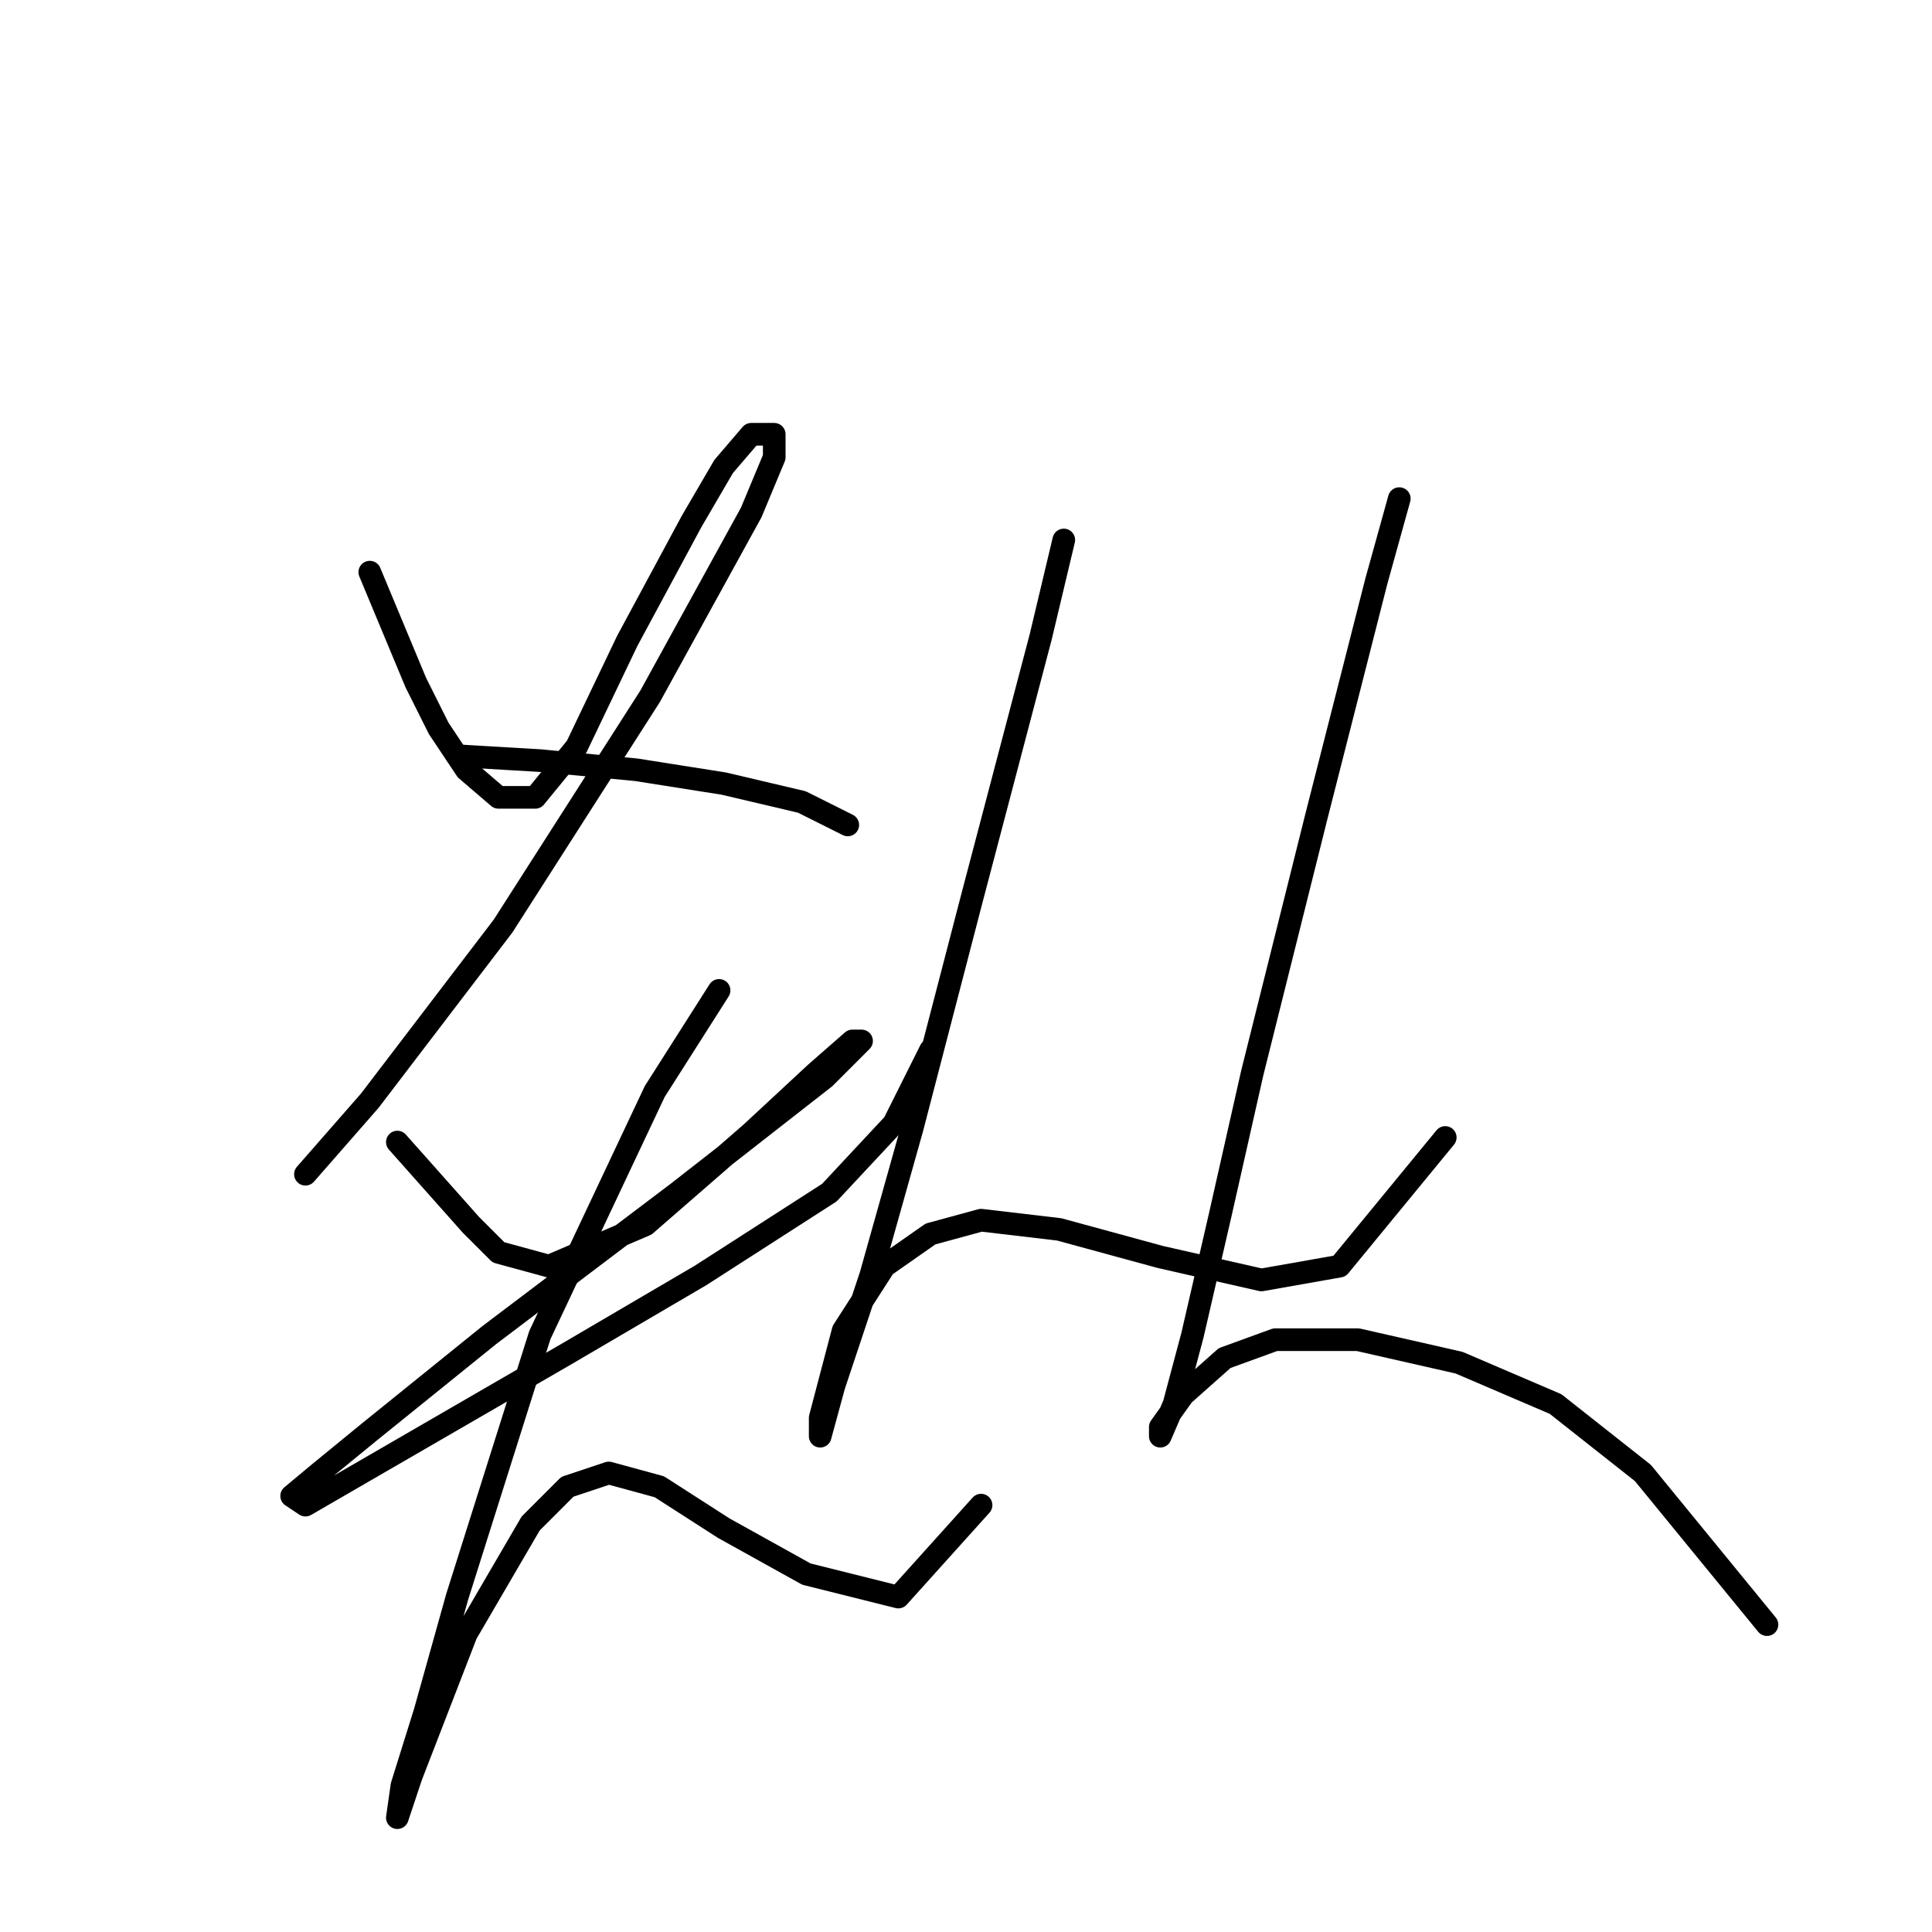 <?xml version="1.0" standalone="no"?>
    <svg width="256" height="256" xmlns="http://www.w3.org/2000/svg" version="1.1">
    <polyline stroke="black" stroke-width="3" stroke-linecap="round" fill="transparent" stroke-linejoin="round" points="48.998 75.813 55.088 90.429 58.133 96.519 61.787 102 66.05 105.654 70.922 105.654 76.403 98.955 83.102 84.948 91.628 69.114 95.891 61.806 99.545 57.543 102.59 57.543 102.59 60.588 99.545 67.896 86.147 92.256 66.659 122.706 48.998 145.848 40.472 155.592 40.472 155.592 " />
        <polyline stroke="black" stroke-width="3" stroke-linecap="round" fill="transparent" stroke-linejoin="round" points="61.178 100.173 71.531 100.782 84.32 102 95.891 103.827 106.244 106.263 112.334 109.308 112.334 109.308 " />
        <polyline stroke="black" stroke-width="3" stroke-linecap="round" fill="transparent" stroke-linejoin="round" points="52.652 151.329 62.396 162.291 66.05 165.945 72.749 167.772 85.538 162.291 99.545 150.111 108.071 142.194 112.943 137.931 114.161 137.931 109.289 142.803 89.801 158.028 64.832 176.907 48.998 189.695 42.299 195.176 38.645 198.221 40.472 199.439 75.185 179.343 92.846 168.99 109.898 158.028 118.424 148.893 123.296 139.149 123.296 139.149 " />
        <polyline stroke="black" stroke-width="3" stroke-linecap="round" fill="transparent" stroke-linejoin="round" points="95.282 131.232 86.756 144.63 71.531 176.907 60.569 211.619 56.306 226.844 53.261 236.588 52.652 240.851 54.479 235.37 61.787 216.491 70.313 201.875 75.185 197.003 80.666 195.176 87.365 197.003 95.891 202.484 106.853 208.574 119.033 211.619 129.995 199.439 129.995 199.439 " />
        <polyline stroke="black" stroke-width="3" stroke-linecap="round" fill="transparent" stroke-linejoin="round" points="140.957 71.55 137.912 84.339 128.777 119.052 120.86 149.502 115.379 168.99 110.507 183.605 108.68 190.304 108.68 187.868 111.725 176.298 117.206 167.772 123.296 163.509 129.995 161.682 140.348 162.9 153.746 166.554 167.144 169.599 177.496 167.772 191.503 150.72 191.503 150.72 " />
        <polyline stroke="black" stroke-width="3" stroke-linecap="round" fill="transparent" stroke-linejoin="round" points="185.413 66.069 182.368 77.031 174.452 108.09 165.926 142.194 161.663 161.073 158.009 176.907 155.573 186.041 153.746 190.304 153.746 189.086 156.791 184.823 162.272 179.952 168.971 177.516 179.932 177.516 193.33 180.561 206.119 186.041 217.69 195.176 234.133 215.273 234.133 215.273 " />
        </svg>